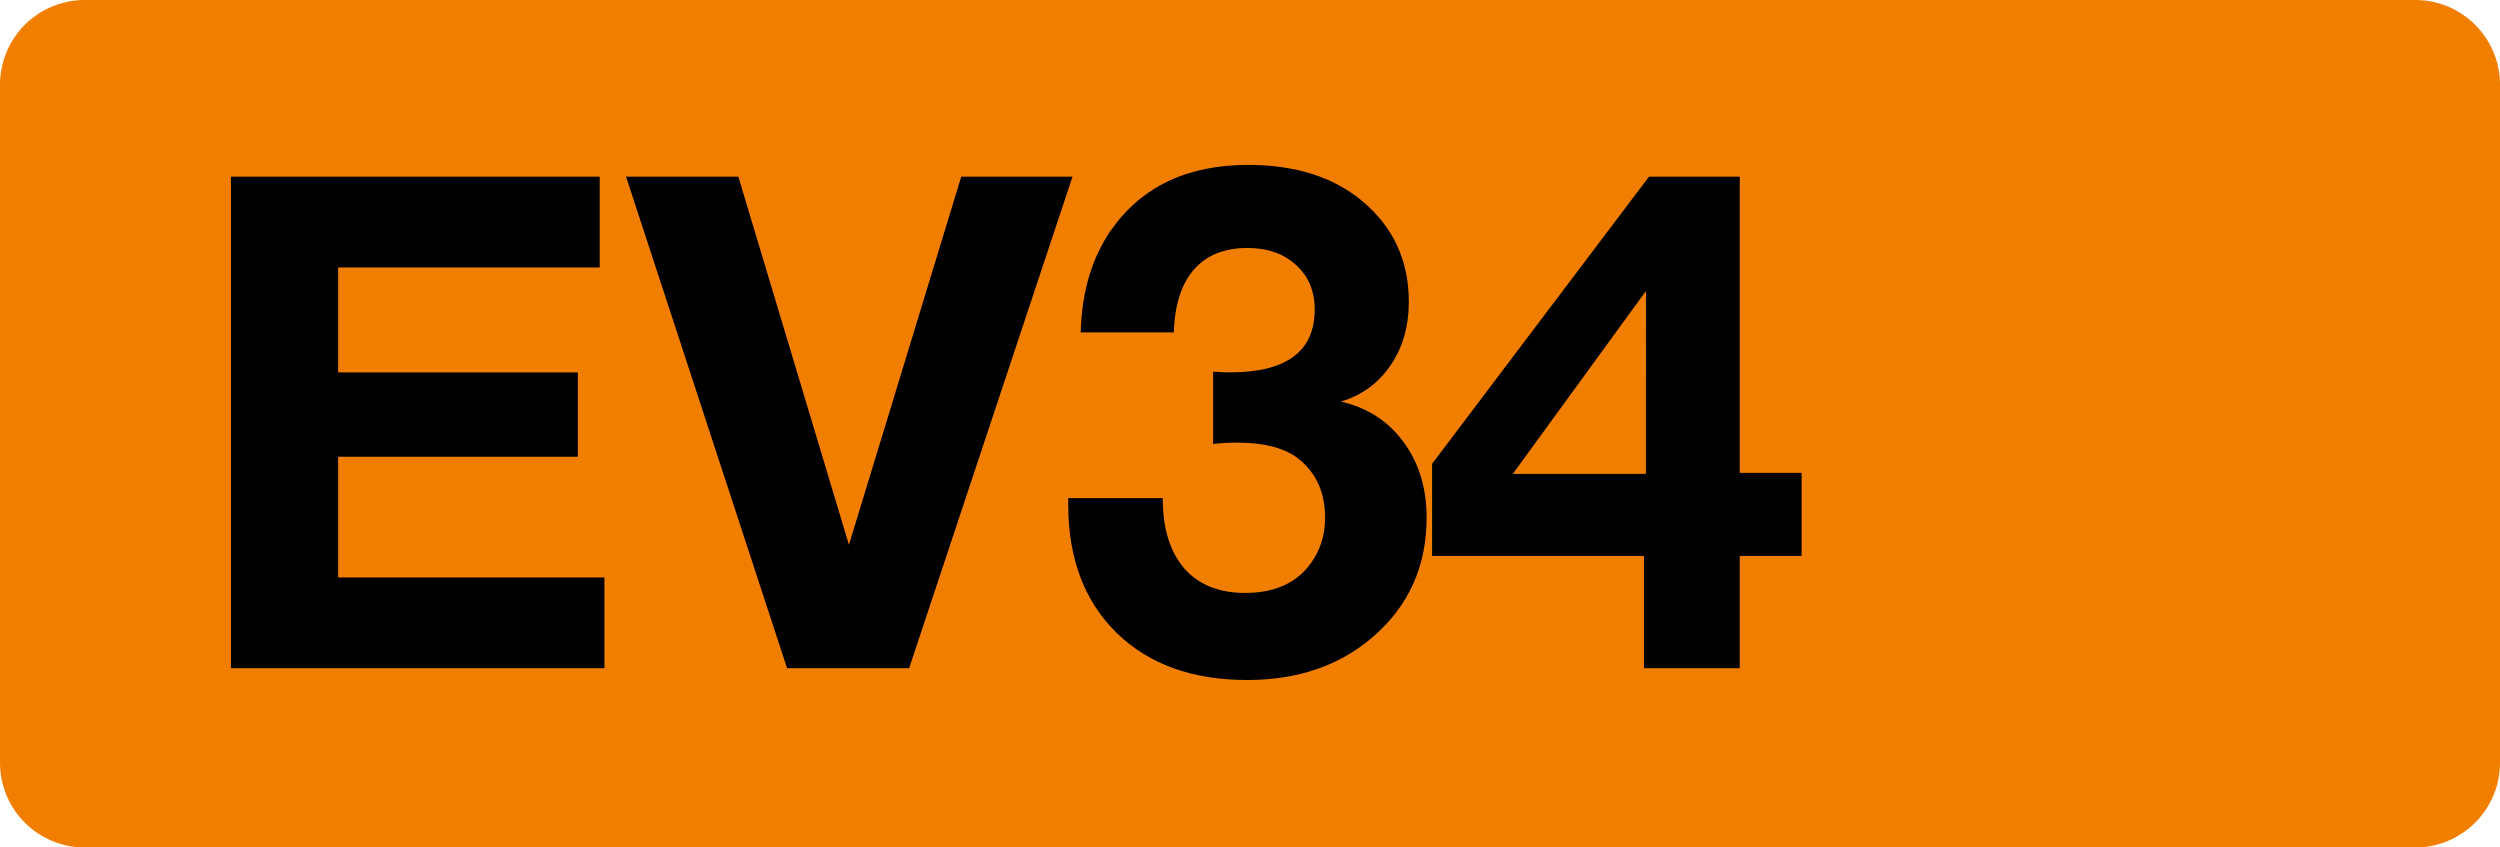 <svg class="color-immutable" width="59" height="20" viewBox="0 0 59 20" fill="none" xmlns="http://www.w3.org/2000/svg"><path fill-rule="evenodd" clip-rule="evenodd" d="M2 0a2 2 0 0 0-2 2v16a2 2 0 0 0 2 2h55a2 2 0 0 0 2-2V2a2 2 0 0 0-2-2H2Z" fill="#F27E00"/><path d="M14.153 4.17v2.142H7.98v2.476h5.657v1.991H7.98v2.849h6.284v2.142H5.45V4.17h8.704ZM25.311 4.17l-3.856 11.6h-2.88l-3.8-11.6h2.65l2.61 8.688 2.65-8.688h2.626ZM25.504 7.844c.026-.953.262-1.751.706-2.397.72-1.037 1.801-1.555 3.245-1.555 1.111 0 2.008.283 2.69.85.735.613 1.103 1.406 1.103 2.38 0 .581-.145 1.084-.436 1.507-.286.418-.675.7-1.167.849.624.143 1.116.46 1.476.952.365.492.547 1.087.547 1.786 0 1.147-.423 2.086-1.269 2.816-.783.677-1.772 1.016-2.968 1.016-1.296 0-2.324-.373-3.086-1.119-.756-.746-1.135-1.754-1.135-3.023v-.15h2.23c0 .713.17 1.266.508 1.658.338.386.817.579 1.436.579s1.095-.183 1.428-.548c.307-.344.46-.754.46-1.23 0-.57-.195-1.023-.587-1.356-.322-.275-.82-.413-1.492-.413-.19 0-.378.01-.563.032V8.772c.138.01.27.016.397.016 1.333 0 2-.495 2-1.484 0-.434-.146-.783-.437-1.047-.291-.27-.674-.405-1.15-.405-.545 0-.966.17-1.262.508-.296.338-.455.833-.476 1.484h-2.198ZM42.518 11.16v1.96h-1.46v2.65h-2.261v-2.65h-5v-2.174l5.119-6.776h2.142v6.99h1.46Zm-3.674.024V6.868l-3.142 4.316h3.142Z" fill="#000"/></svg>